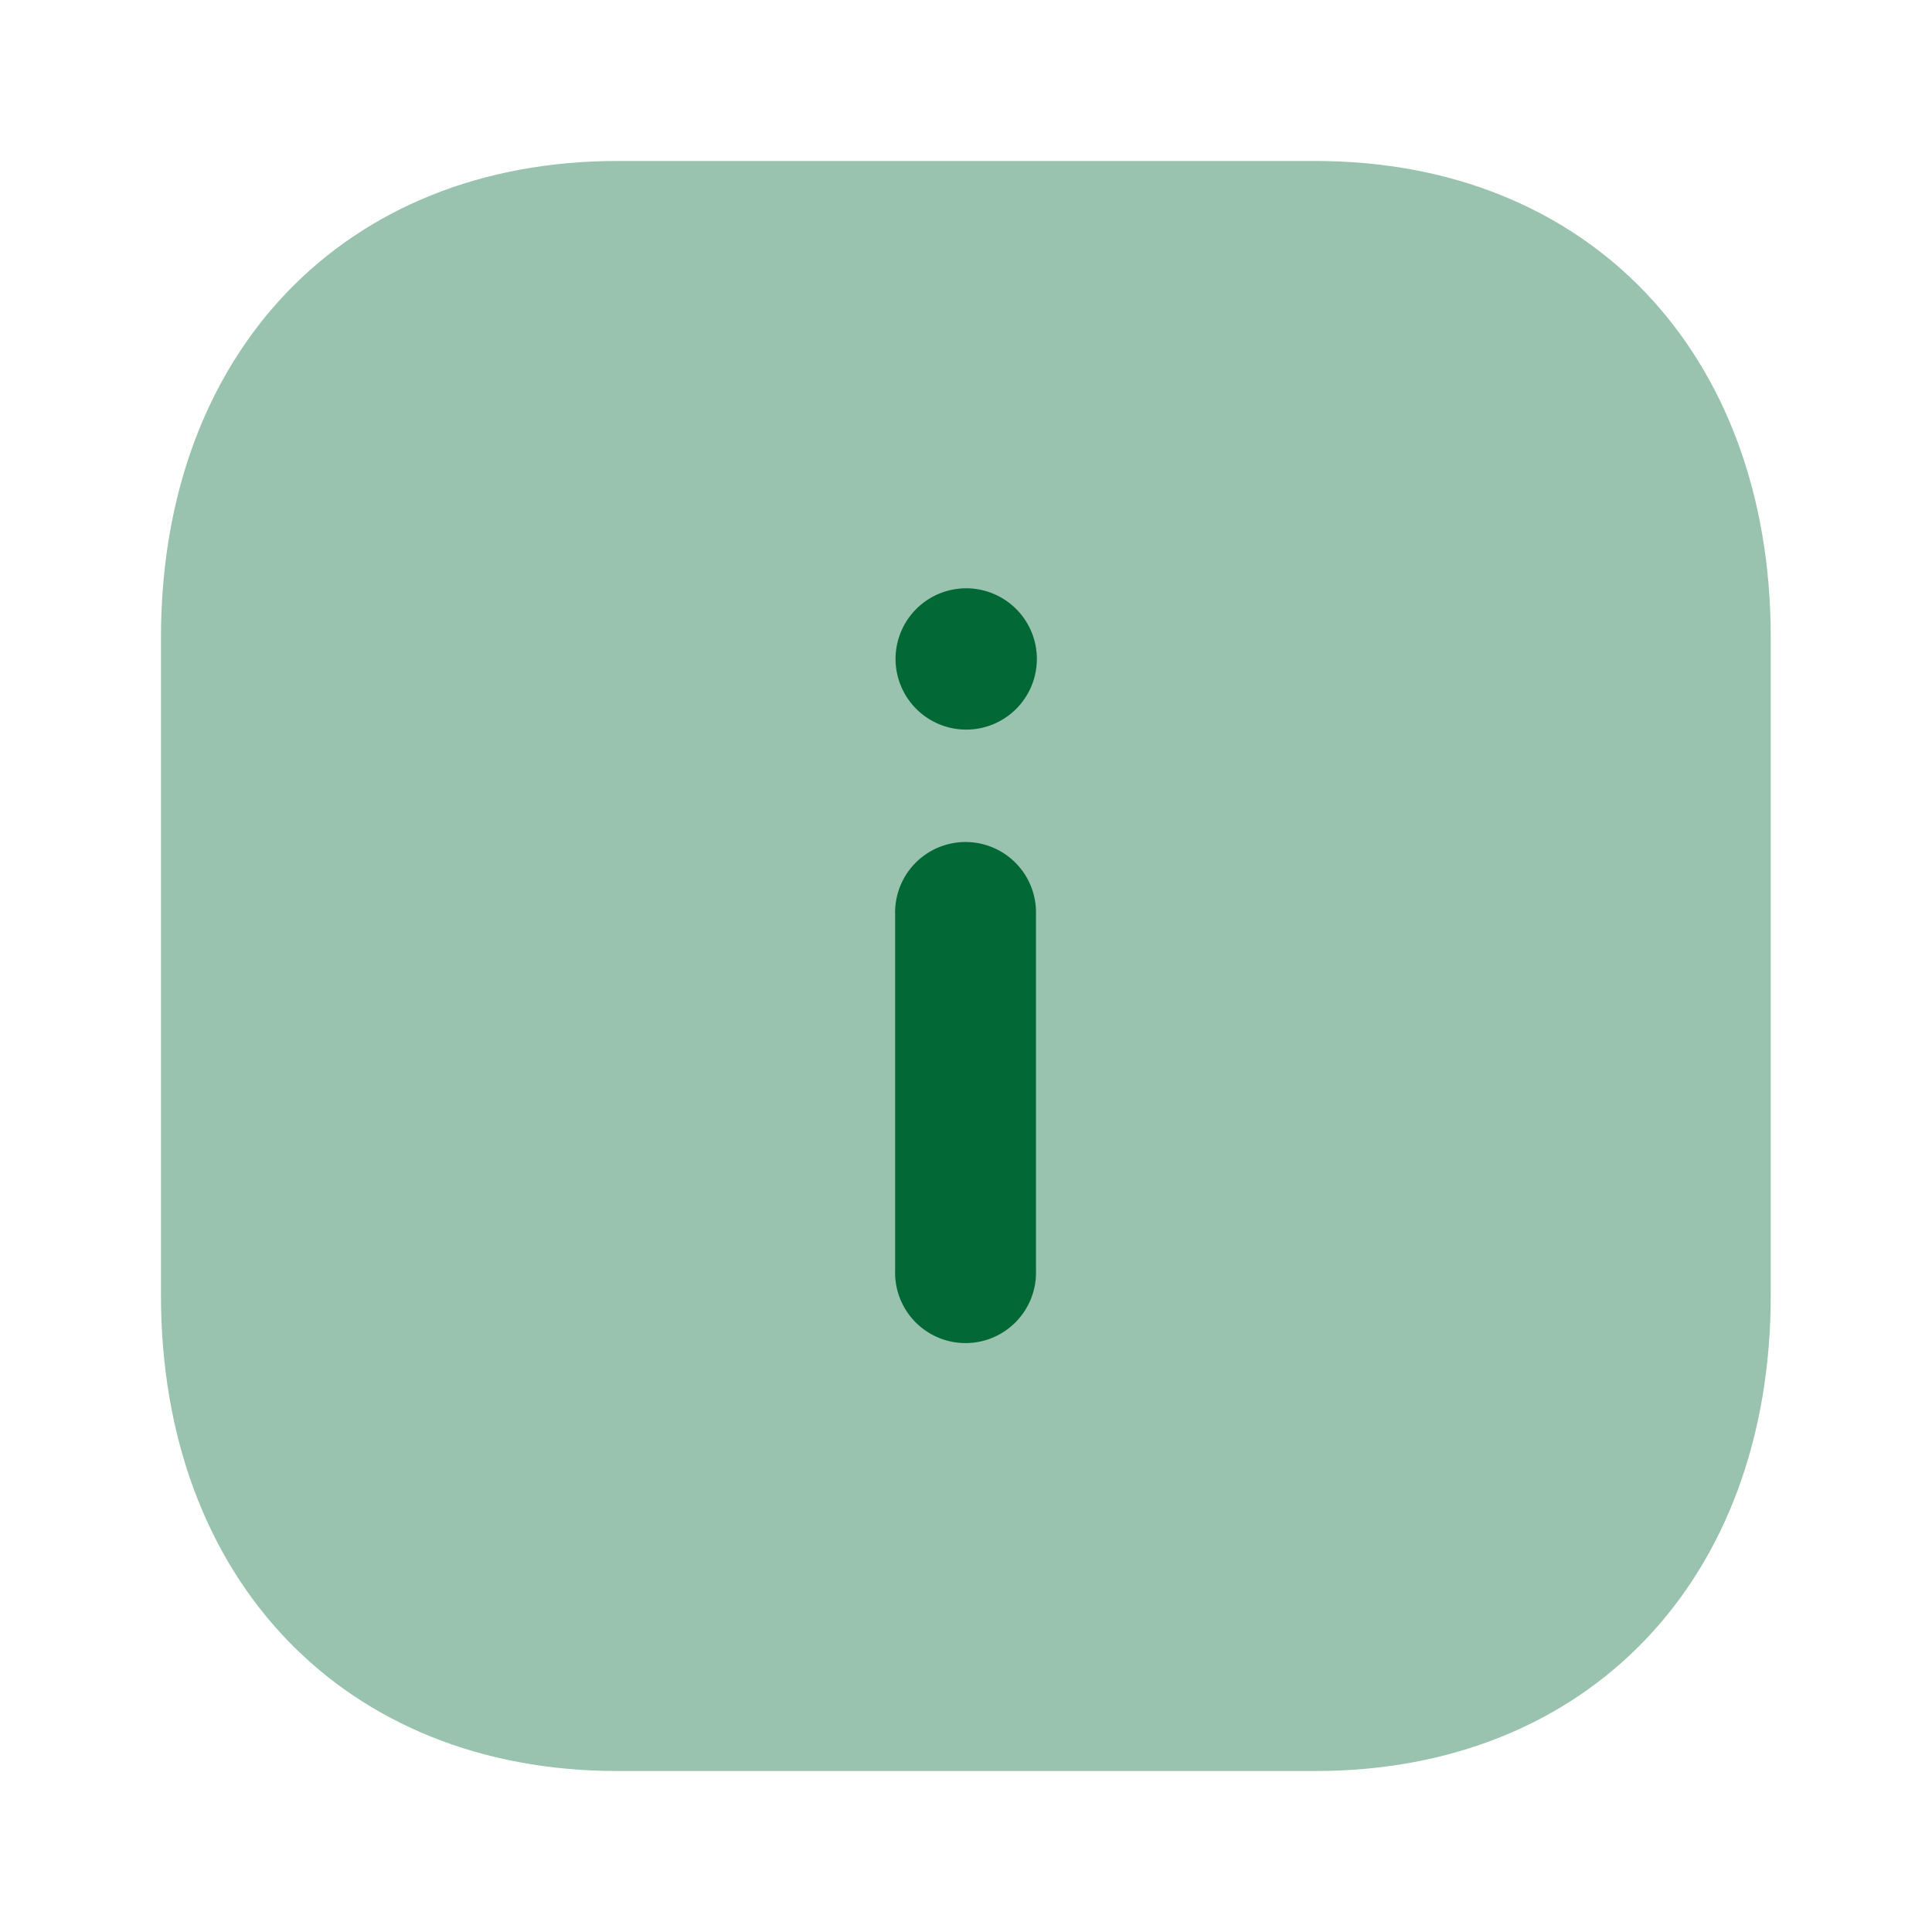 <svg id="Iconly_Bulk_Info_Square" data-name="Iconly/Bulk/Info Square" xmlns="http://www.w3.org/2000/svg" width="28" height="28" viewBox="0 0 28 28">
  <path id="Fill_1" data-name="Fill 1" d="M16.73,0H6.615C2.66,0,0,2.777,0,6.907v9.532c0,4.118,2.66,6.895,6.615,6.895H16.73c3.955,0,6.6-2.777,6.6-6.895V6.907c0-4.13-2.648-6.907-6.6-6.907" transform="translate(2.333 2.333)" fill="#026936" opacity="0.4"/>
  <path id="Combined_Shape" data-name="Combined Shape" d="M0,9.879V4.723a1.021,1.021,0,1,1,2.041,0V9.879A1.021,1.021,0,1,1,0,9.879ZM.006,1.021A1.024,1.024,0,1,1,1.021,2.041,1.025,1.025,0,0,1,.006,1.021Z" transform="translate(12.973 8.533)" fill="#026936"/>
</svg>
